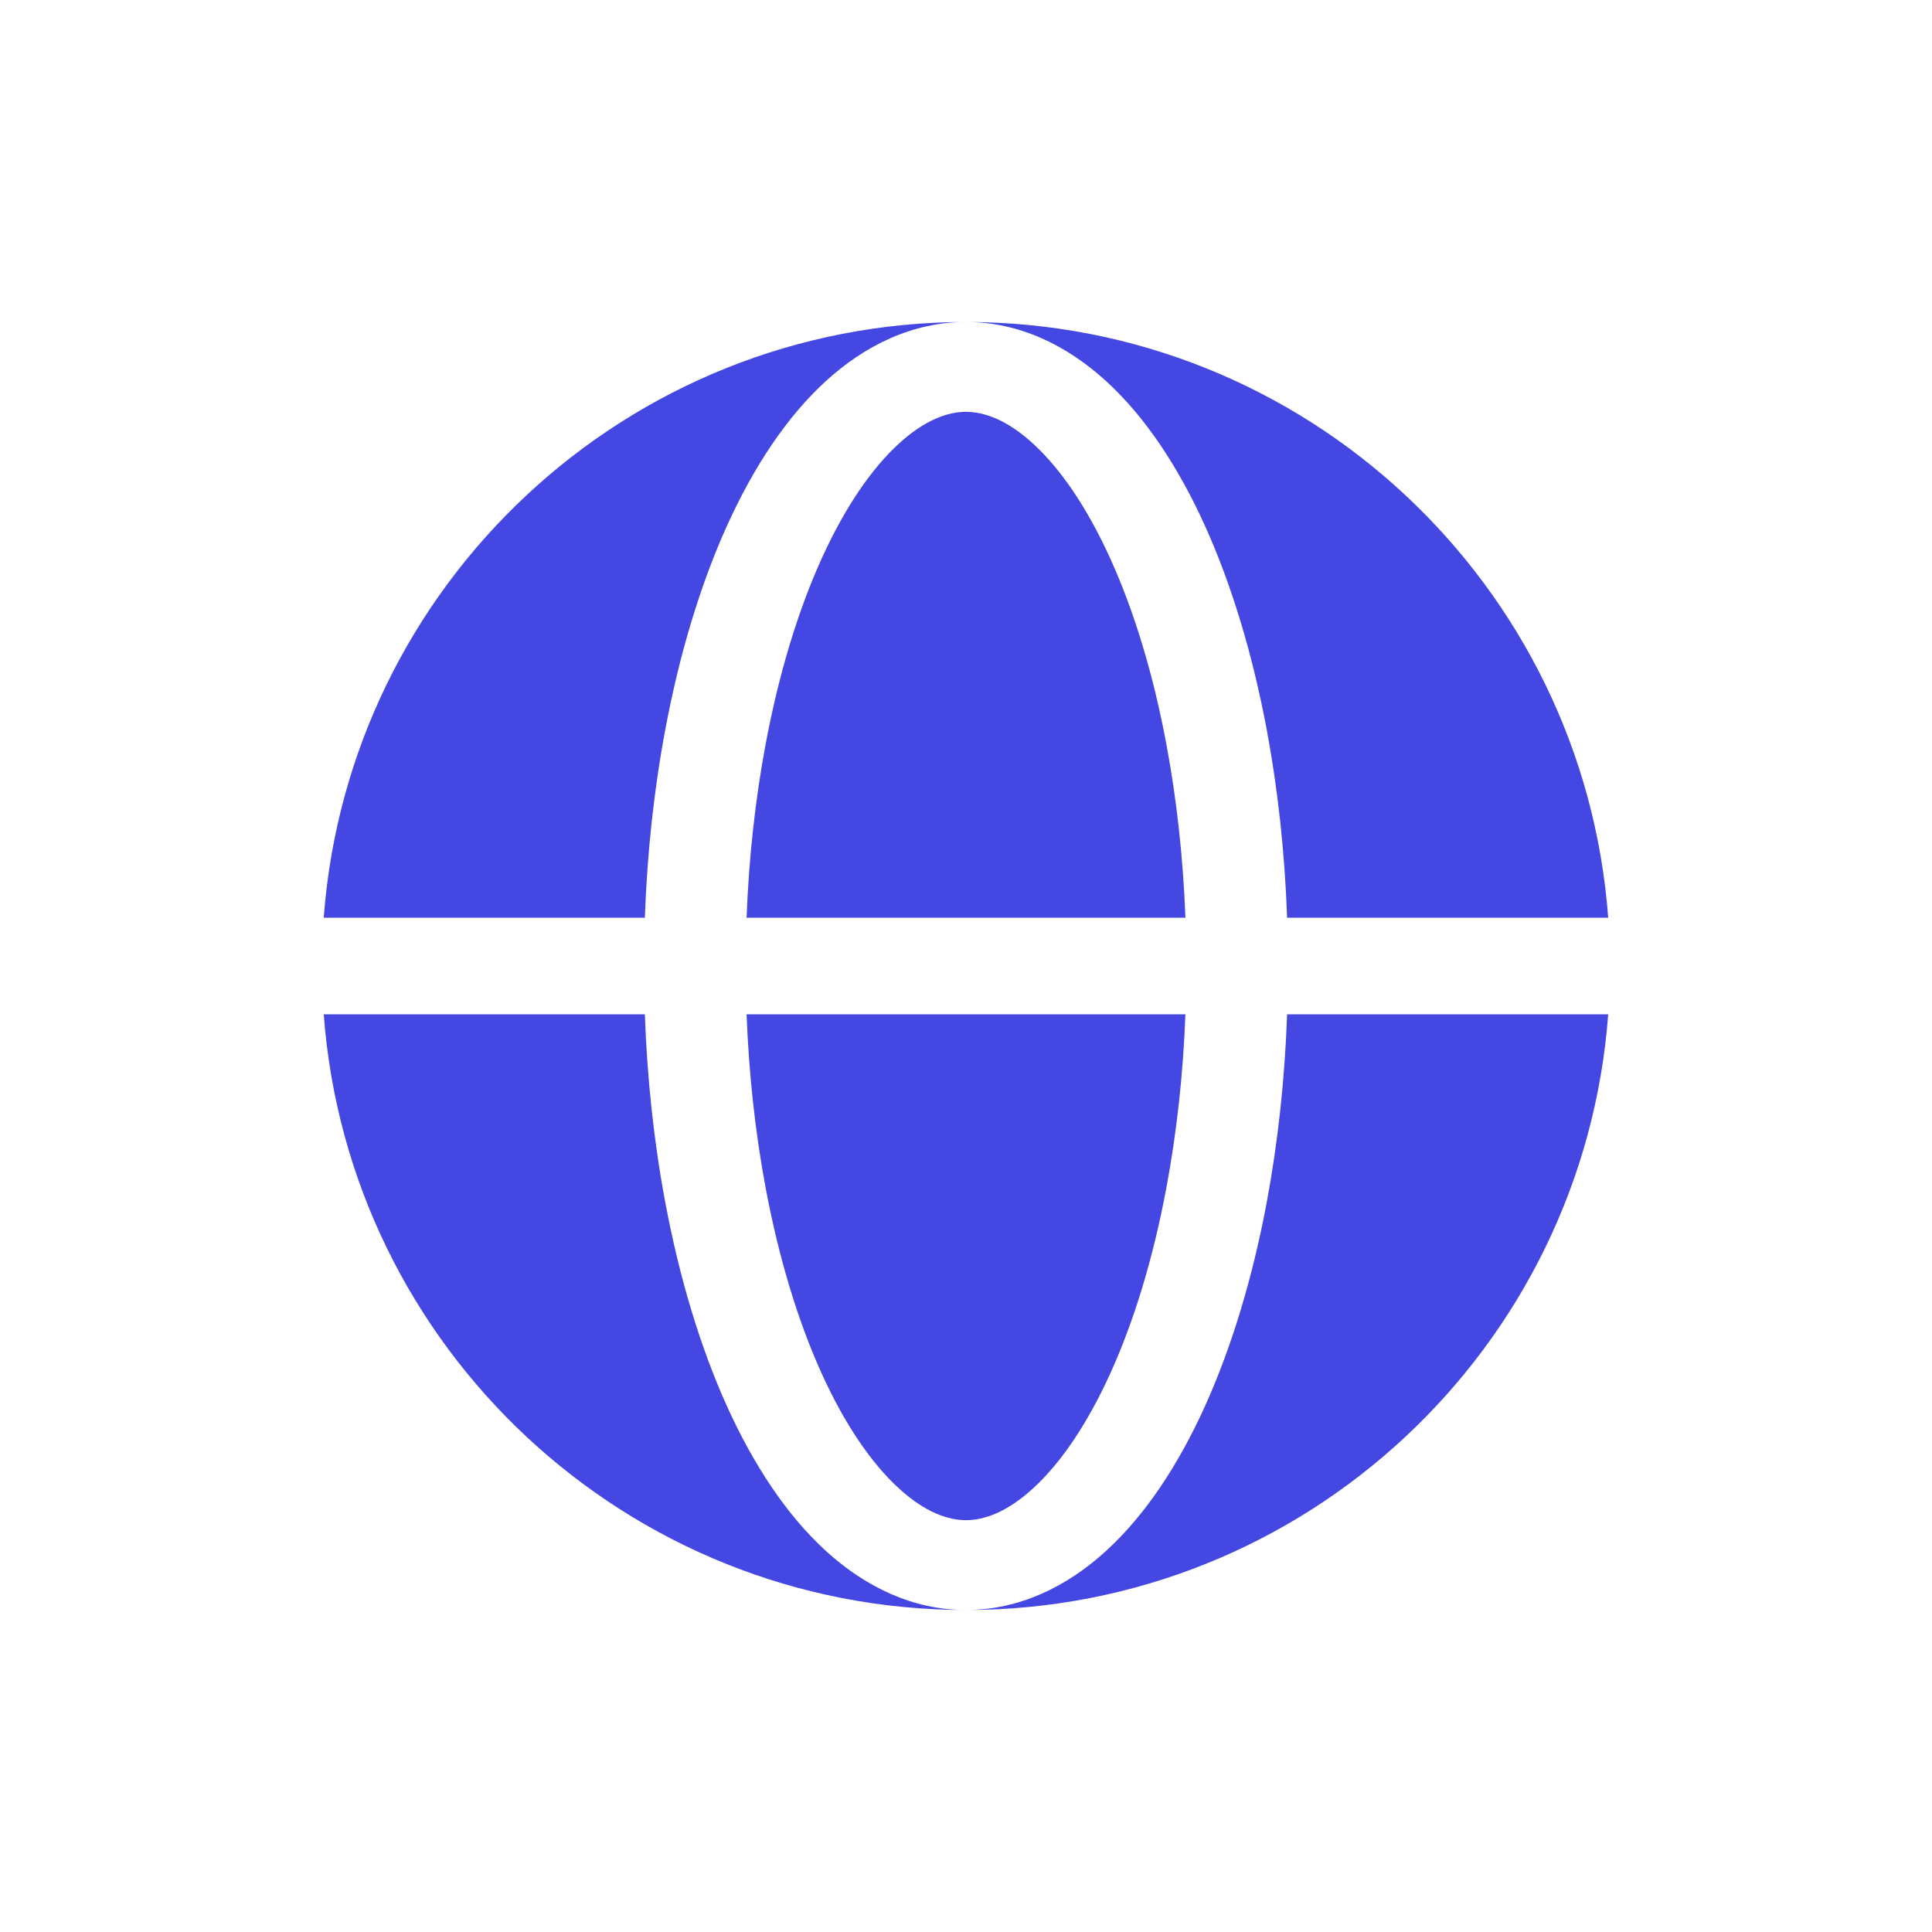 <svg width="30" height="30" viewBox="0 0 30 30" fill="none" xmlns="http://www.w3.org/2000/svg">
<path fill-rule="evenodd" clip-rule="evenodd" d="M5.027 14.25C5.411 9.077 9.729 5 15 5C14.169 5 13.429 5.364 12.82 5.921C12.215 6.475 11.703 7.249 11.289 8.163C10.873 9.083 10.55 10.159 10.331 11.326C10.155 12.262 10.049 13.248 10.013 14.25H5.027ZM5.027 15.75H10.013C10.049 16.752 10.155 17.738 10.331 18.674C10.55 19.841 10.873 20.917 11.289 21.837C11.703 22.751 12.215 23.525 12.82 24.079C13.429 24.636 14.169 25 15 25C9.729 25 5.411 20.923 5.027 15.75Z" fill="#4447E2"/>
<path d="M15 6.395C14.725 6.395 14.369 6.512 13.956 6.89C13.54 7.271 13.123 7.868 12.755 8.681C12.39 9.489 12.093 10.464 11.889 11.554C11.728 12.412 11.628 13.322 11.593 14.25H18.407C18.372 13.322 18.272 12.412 18.111 11.554C17.907 10.464 17.61 9.489 17.244 8.681C16.876 7.868 16.459 7.271 16.043 6.89C15.63 6.512 15.275 6.395 15 6.395Z" fill="#4447E2"/>
<path d="M11.889 18.446C12.093 19.536 12.39 20.511 12.755 21.319C13.123 22.132 13.54 22.729 13.956 23.11C14.369 23.488 14.725 23.605 15 23.605C15.275 23.605 15.63 23.488 16.043 23.11C16.459 22.729 16.876 22.132 17.244 21.319C17.61 20.511 17.907 19.536 18.111 18.446C18.272 17.588 18.372 16.678 18.407 15.75H11.593C11.628 16.678 11.728 17.588 11.889 18.446Z" fill="#4447E2"/>
<path d="M15 5C15.831 5 16.57 5.364 17.179 5.921C17.784 6.475 18.296 7.249 18.71 8.163C19.126 9.083 19.45 10.159 19.669 11.326C19.844 12.262 19.951 13.248 19.986 14.25H24.972C24.588 9.077 20.27 5 15 5Z" fill="#4447E2"/>
<path d="M19.669 18.674C19.45 19.841 19.126 20.917 18.71 21.837C18.296 22.751 17.784 23.525 17.179 24.079C16.57 24.636 15.831 25 15 25C20.27 25 24.588 20.923 24.972 15.75H19.986C19.951 16.752 19.844 17.738 19.669 18.674Z" fill="#4447E2"/>
</svg>
